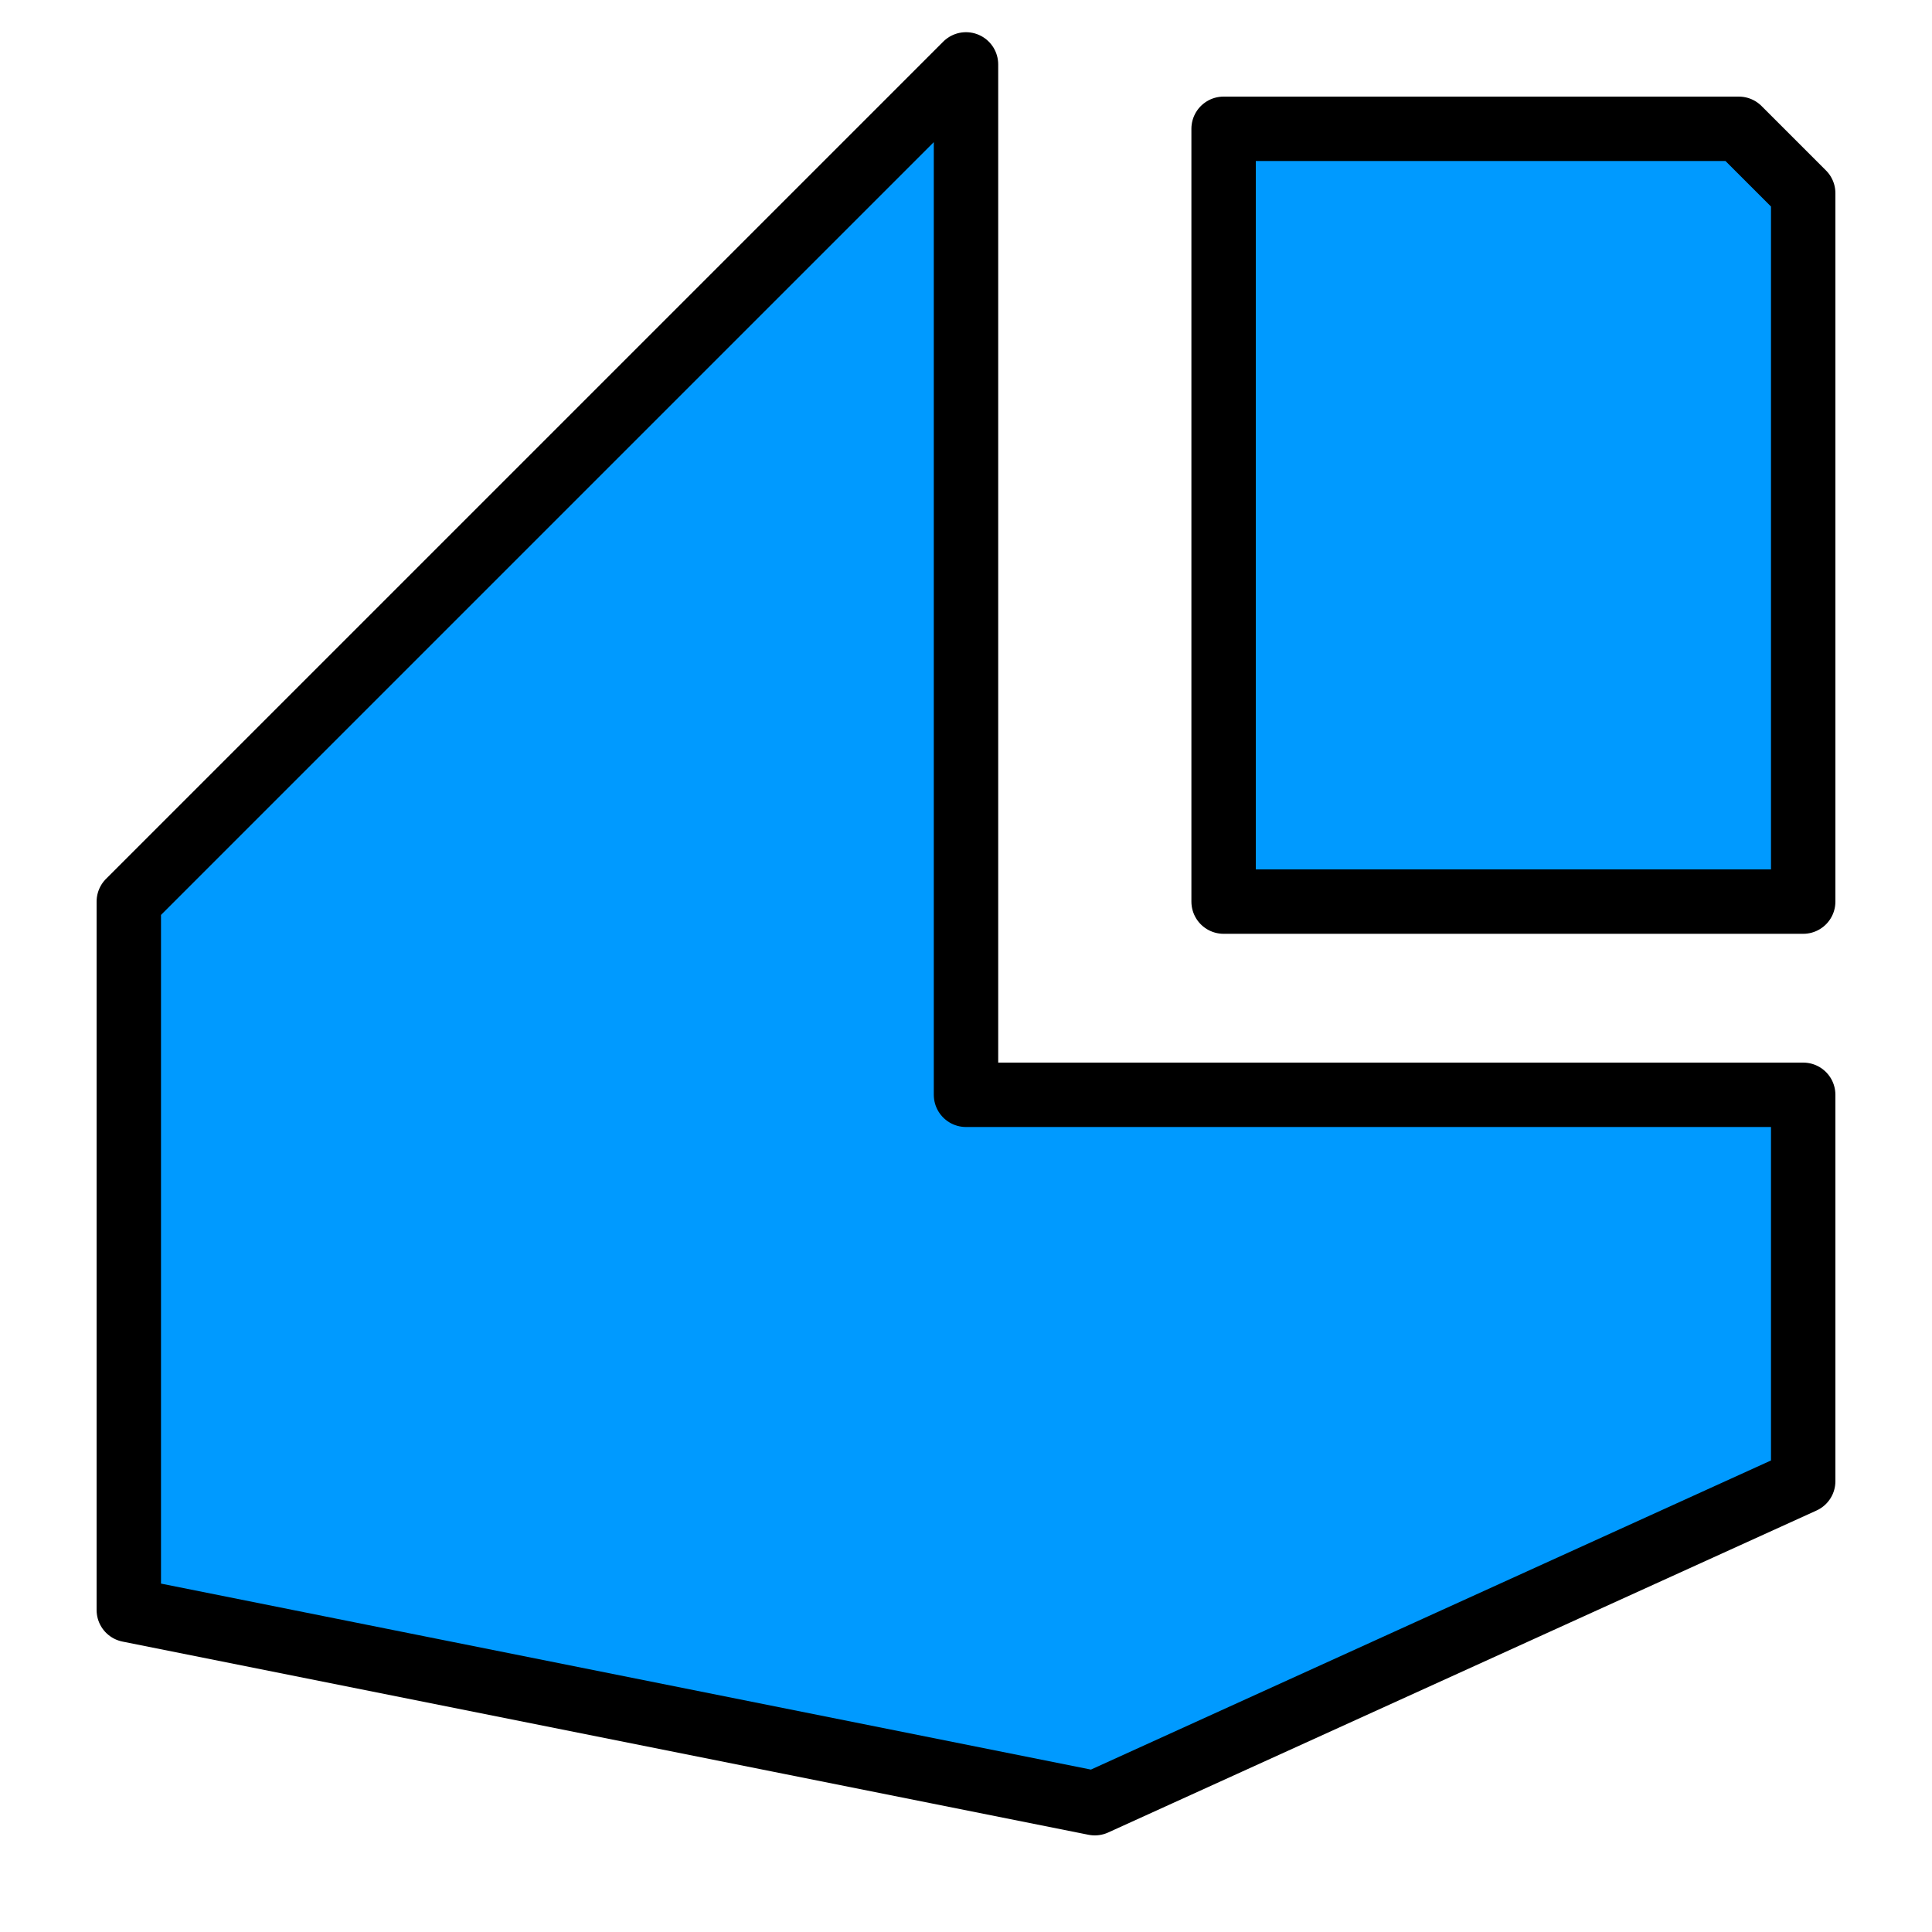 <?xml version="1.0" encoding="UTF-8" standalone="no"?>
<!-- Created with Inkscape (http://www.inkscape.org/) -->

<svg
   xmlns:dc="http://purl.org/dc/elements/1.1/"
   xmlns:cc="http://creativecommons.org/ns#"
   xmlns:rdf="http://www.w3.org/1999/02/22-rdf-syntax-ns#"
   xmlns:svg="http://www.w3.org/2000/svg"
   xmlns="http://www.w3.org/2000/svg"
   xmlns:sodipodi="http://sodipodi.sourceforge.net/DTD/sodipodi-0.dtd"
   xmlns:inkscape="http://www.inkscape.org/namespaces/inkscape"
   width="300mm"
   height="300mm"
   viewBox="0 0 1062.992 1062.992"
   id="svg3377"
   version="1.1"
   inkscape:version="0.91 r13725"
   sodipodi:docname="siliko.svg">
  <defs
     id="defs3379" />
  <sodipodi:namedview
     id="base"
     pagecolor="#ffffff"
     bordercolor="#666666"
     borderopacity="1.0"
     inkscape:pageopacity="0.0"
     inkscape:pageshadow="2"
     inkscape:zoom="0.55304153"
     inkscape:cx="145.02553"
     inkscape:cy="563.0082"
     inkscape:document-units="mm"
     inkscape:current-layer="layer1"
     showgrid="true"
     showborder="true"
     borderlayer="false"
     inkscape:showpageshadow="false"
     inkscape:window-width="1440"
     inkscape:window-height="784"
     inkscape:window-x="0"
     inkscape:window-y="1"
     inkscape:window-maximized="1">
    <inkscape:grid
       type="xygrid"
       id="grid3517"
       empcolor="#233fff"
       empopacity="0.251" />
  </sodipodi:namedview>
  <g
     inkscape:label="Layer 1"
     inkscape:groupmode="layer"
     id="layer1"
     transform="translate(0,10.63)">
    <path
       style="fill:#009aff;fill-rule:evenodd;stroke:#000000;stroke-width:35.433;stroke-linecap:butt;stroke-linejoin:round;stroke-opacity:1;stroke-miterlimit:4;stroke-dasharray:none;fill-opacity:1"
       d="M 531.496,24.803 70.866,485.433 l 0,389.764 L 602.362,981.496 992.126,804.331 l 0,-212.598 -460.63,0 z"
       id="path3519"
       inkscape:connector-curvature="0" />
    <path
       style="fill:#009aff;fill-rule:evenodd;stroke:#000000;stroke-width:35.433;stroke-linecap:butt;stroke-linejoin:round;stroke-opacity:1;stroke-miterlimit:4;stroke-dasharray:none;fill-opacity:1"
       d="m 673.228,60.236 0,425.197 318.898,0 0,-389.764 -35.433,-35.433 z"
       id="path3337"
       inkscape:connector-curvature="0" />
  </g>
</svg>
